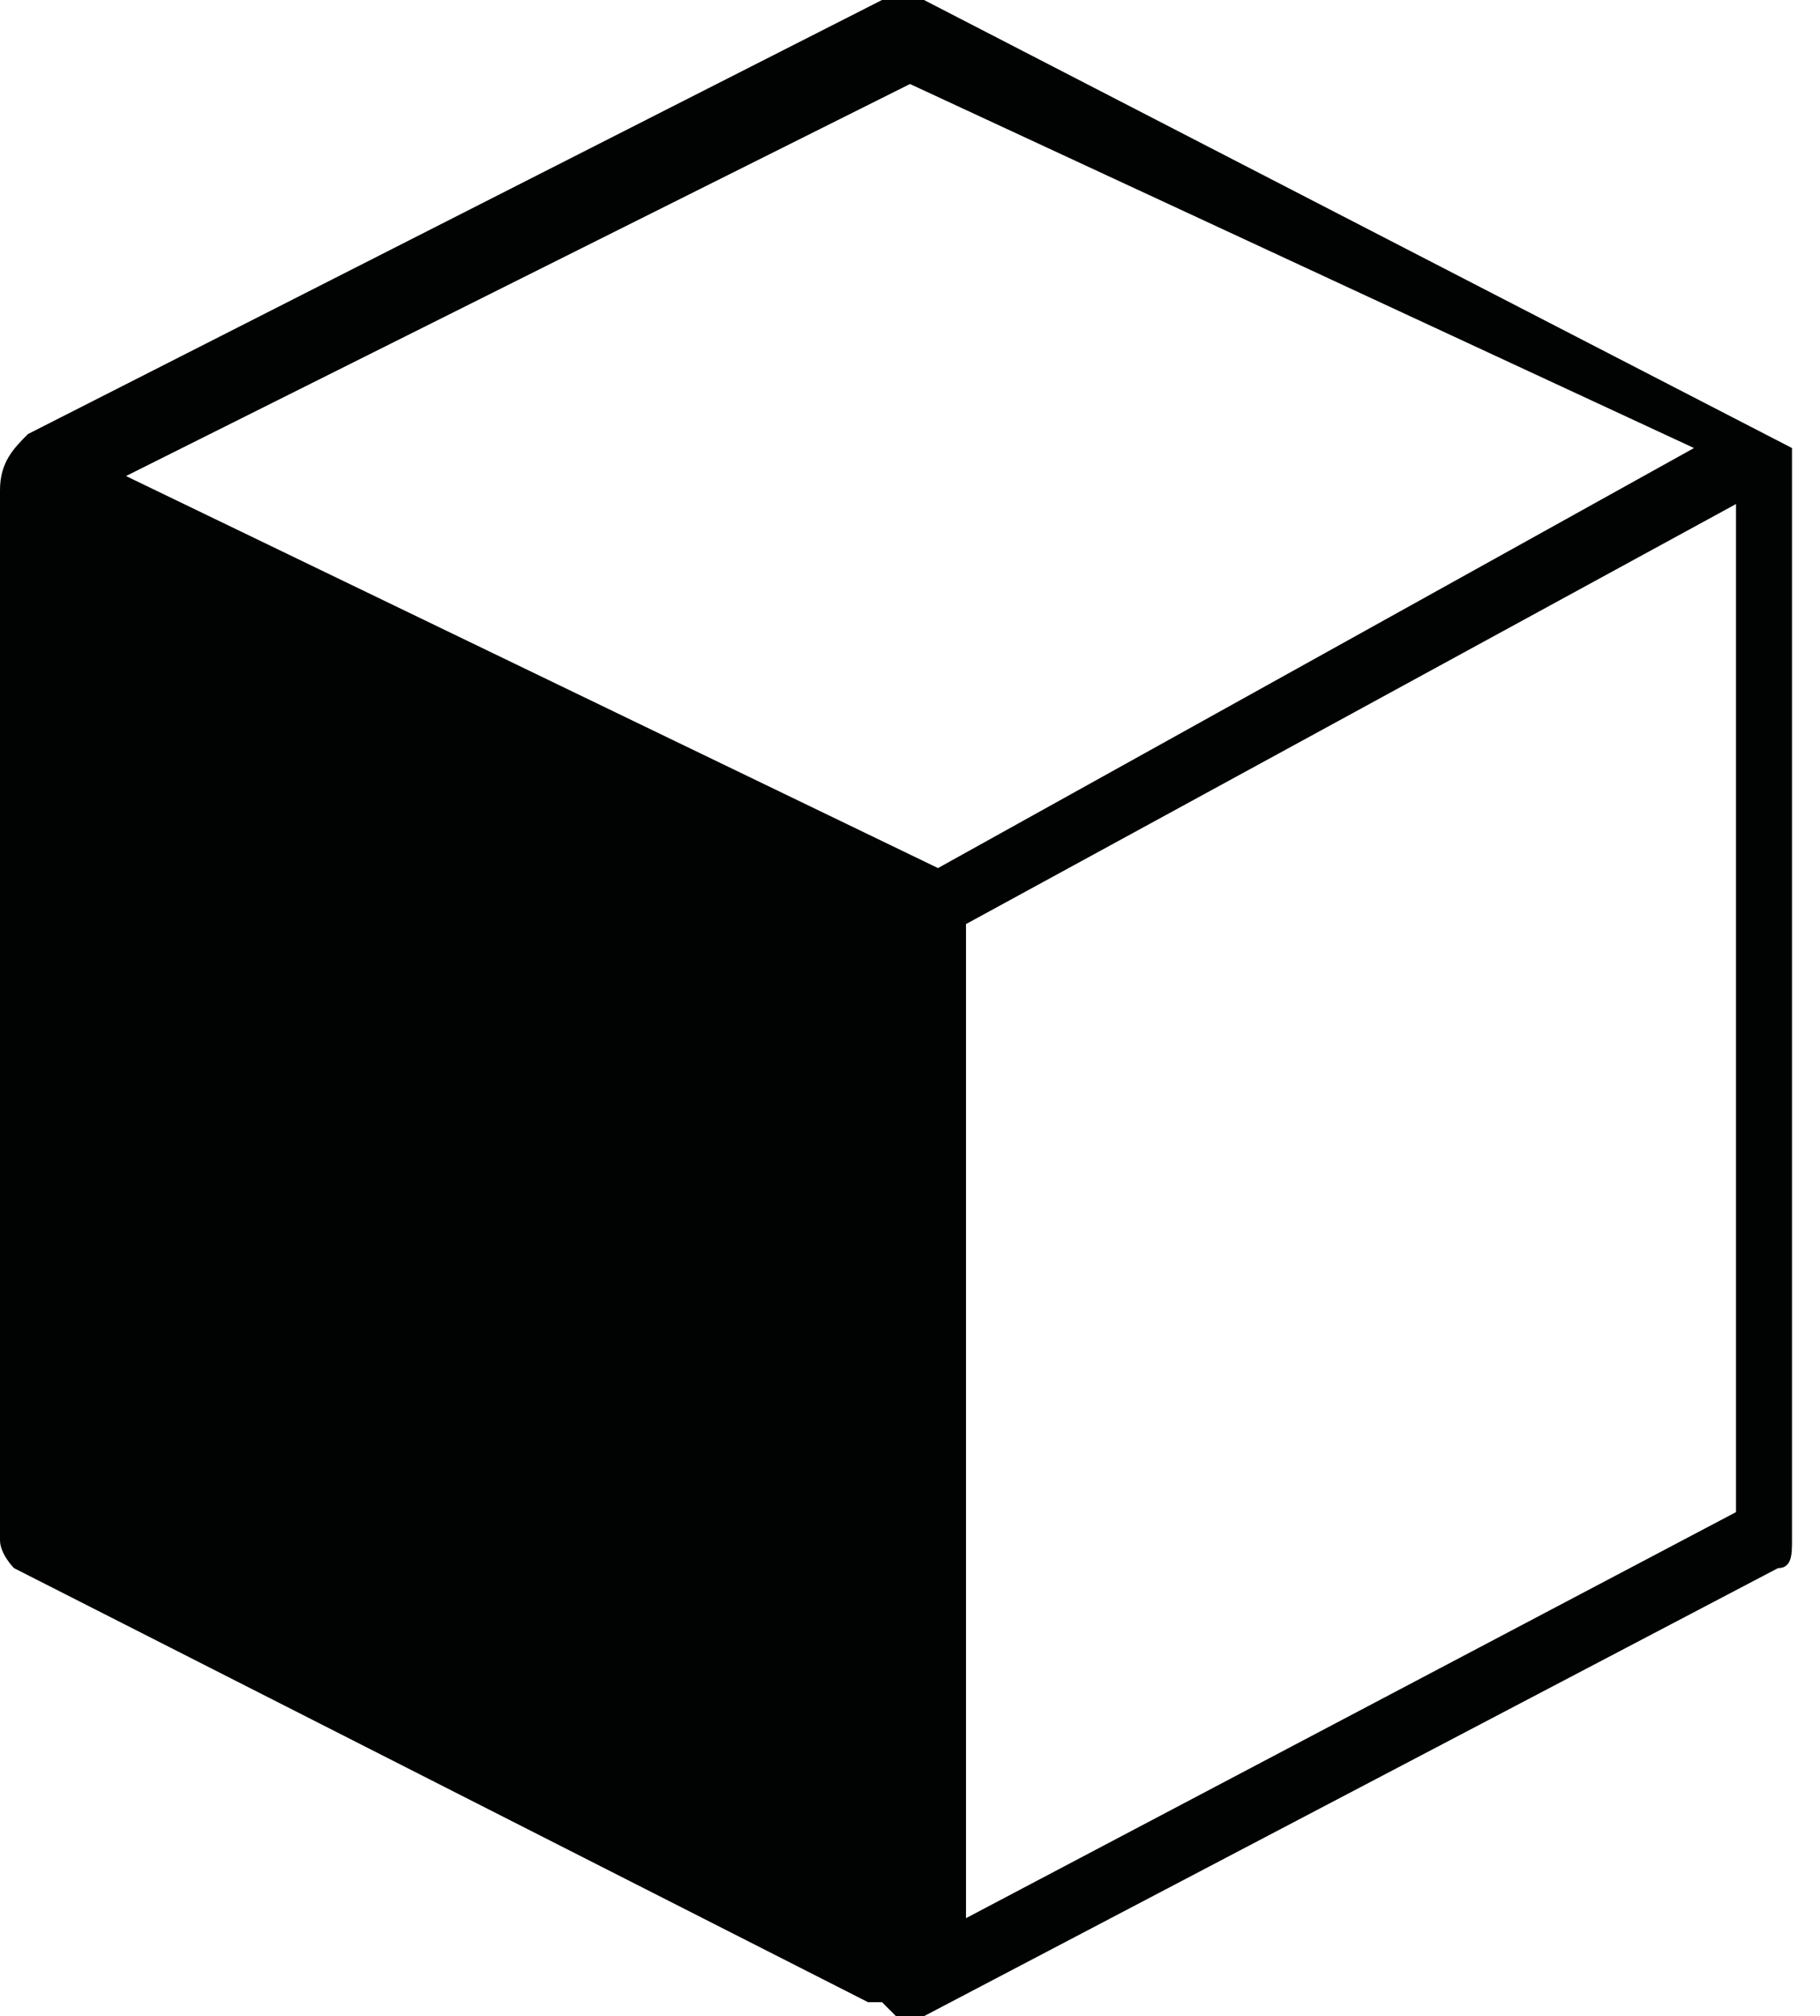 <?xml version="1.0" encoding="utf-8"?>
<!-- Generator: Adobe Illustrator 20.0.0, SVG Export Plug-In . SVG Version: 6.00 Build 0)  -->
<svg version="1.1" id="Слой_1" xmlns="http://www.w3.org/2000/svg" xmlns:xlink="http://www.w3.org/1999/xlink" x="0px" y="0px"
	 viewBox="0 0 13 14.4" style="enable-background:new 0 0 13 14.4;" xml:space="preserve">
<style type="text/css">
	.st0{fill:#010202;}
</style>
<path class="st0" d="M0,3.5l0,7.5c0,0.1,0.1,0.2,0.1,0.2l6.1,3.1c0,0,0.1,0,0.1,0c0,0,0,0,0,0c0,0,0,0,0.1,0.1c0,0,0.1,0,0.1,0
	c0,0,0.1,0,0.1,0l6.1-3.2c0.1,0,0.1-0.1,0.1-0.2V3.2c0,0,0,0,0,0c0,0,0,0,0,0c0,0,0,0,0,0c0,0,0,0,0,0c0,0,0,0,0,0c0,0,0,0,0,0
	c0,0,0,0,0,0c0,0,0,0,0,0c0,0,0,0,0,0c0,0,0,0,0,0c0,0,0,0,0,0c0,0,0,0,0,0L6.6,0C6.5,0,6.4,0,6.3,0L0.2,3.1C0.1,3.2,0,3.3,0,3.5
	C0,3.4,0,3.4,0,3.5C0,3.4,0,3.4,0,3.5z M12.1,3.2l-5.4,3L0.9,3.4l5.6-2.8L12.1,3.2z M6.9,13.7V6.6l5.5-3v7.2L6.9,13.7z"/>
</svg>
